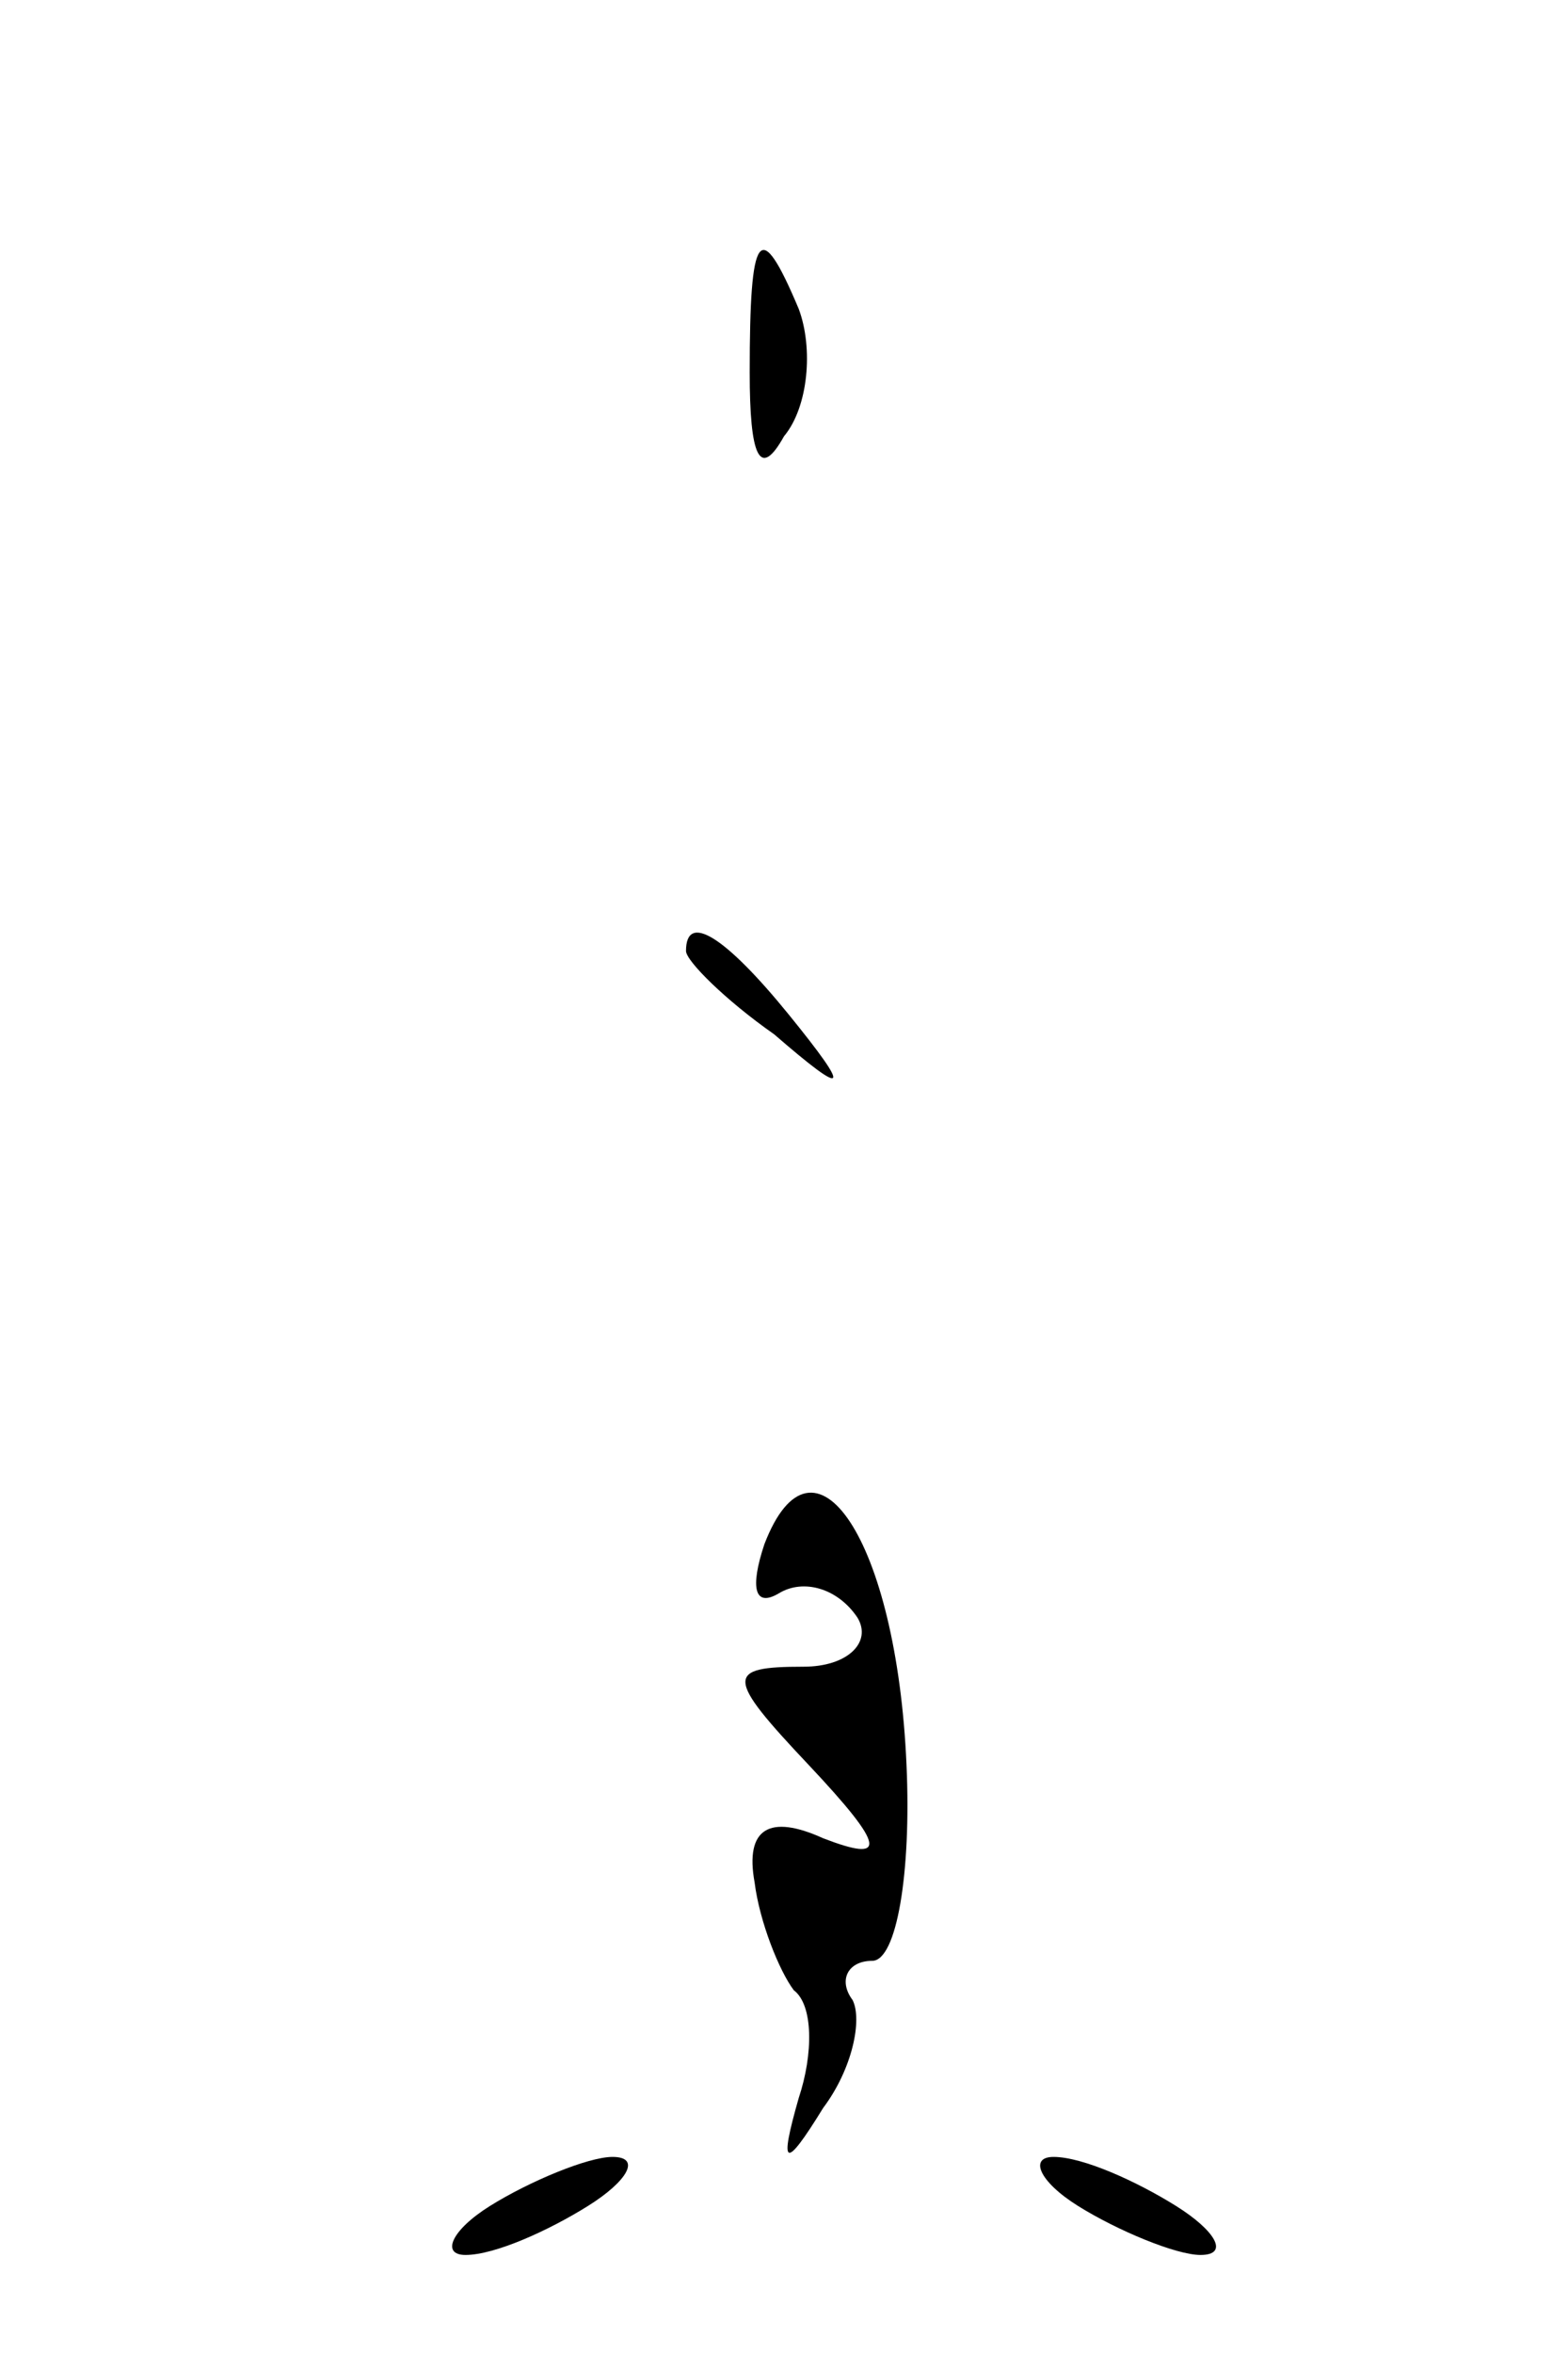 <?xml version="1.0" standalone="no"?>
<!DOCTYPE svg PUBLIC "-//W3C//DTD SVG 20010904//EN"
 "http://www.w3.org/TR/2001/REC-SVG-20010904/DTD/svg10.dtd">
<svg version="1.0" xmlns="http://www.w3.org/2000/svg"
 width="32pt" height="48pt" viewBox="0 0 32 48"
 preserveAspectRatio="xMidYMid meet">
<g transform="translate(0,48) scale(0.1,-0.1)"
fill="#000000" stroke="none">
<path fill="#000000" stroke="none" d="M153 404 c0 -17 2 -22 7 -13 5 6 6 18
3 26 -8 19 -10 16 -10 -13z"/>
<path fill="#000000" stroke="none" d="M140 286 c0 -2 8 -10 18 -17 15 -13 16
-12 3 4 -13 16 -21 21 -21 13z"/>
<path fill="#000000" stroke="none" d="M156 165 c-3 -9 -2 -13 3 -10 5 3 12 1
16 -5 3 -5 -2 -10 -11 -10 -16 0 -16 -2 1 -20 16 -17 16 -20 3 -15 -11 5 -16
2 -14 -9 1 -8 5 -18 8 -22 4 -3 4 -13 1 -22 -4 -14 -3 -15 5 -2 6 8 8 18 6 22
-3 4 -1 8 4 8 5 0 8 18 7 40 -2 46 -19 71 -29 45z"/>
<path fill="#000000" stroke="none" d="M100 30 c-8 -5 -10 -10 -5 -10 6 0 17
5 25 10 8 5 11 10 5 10 -5 0 -17 -5 -25 -10z"/>
<path fill="#000000" stroke="none" d="M220 30 c8 -5 20 -10 25 -10 6 0 3 5
-5 10 -8 5 -19 10 -25 10 -5 0 -3 -5 5 -10z"/>
</g>
</svg>

